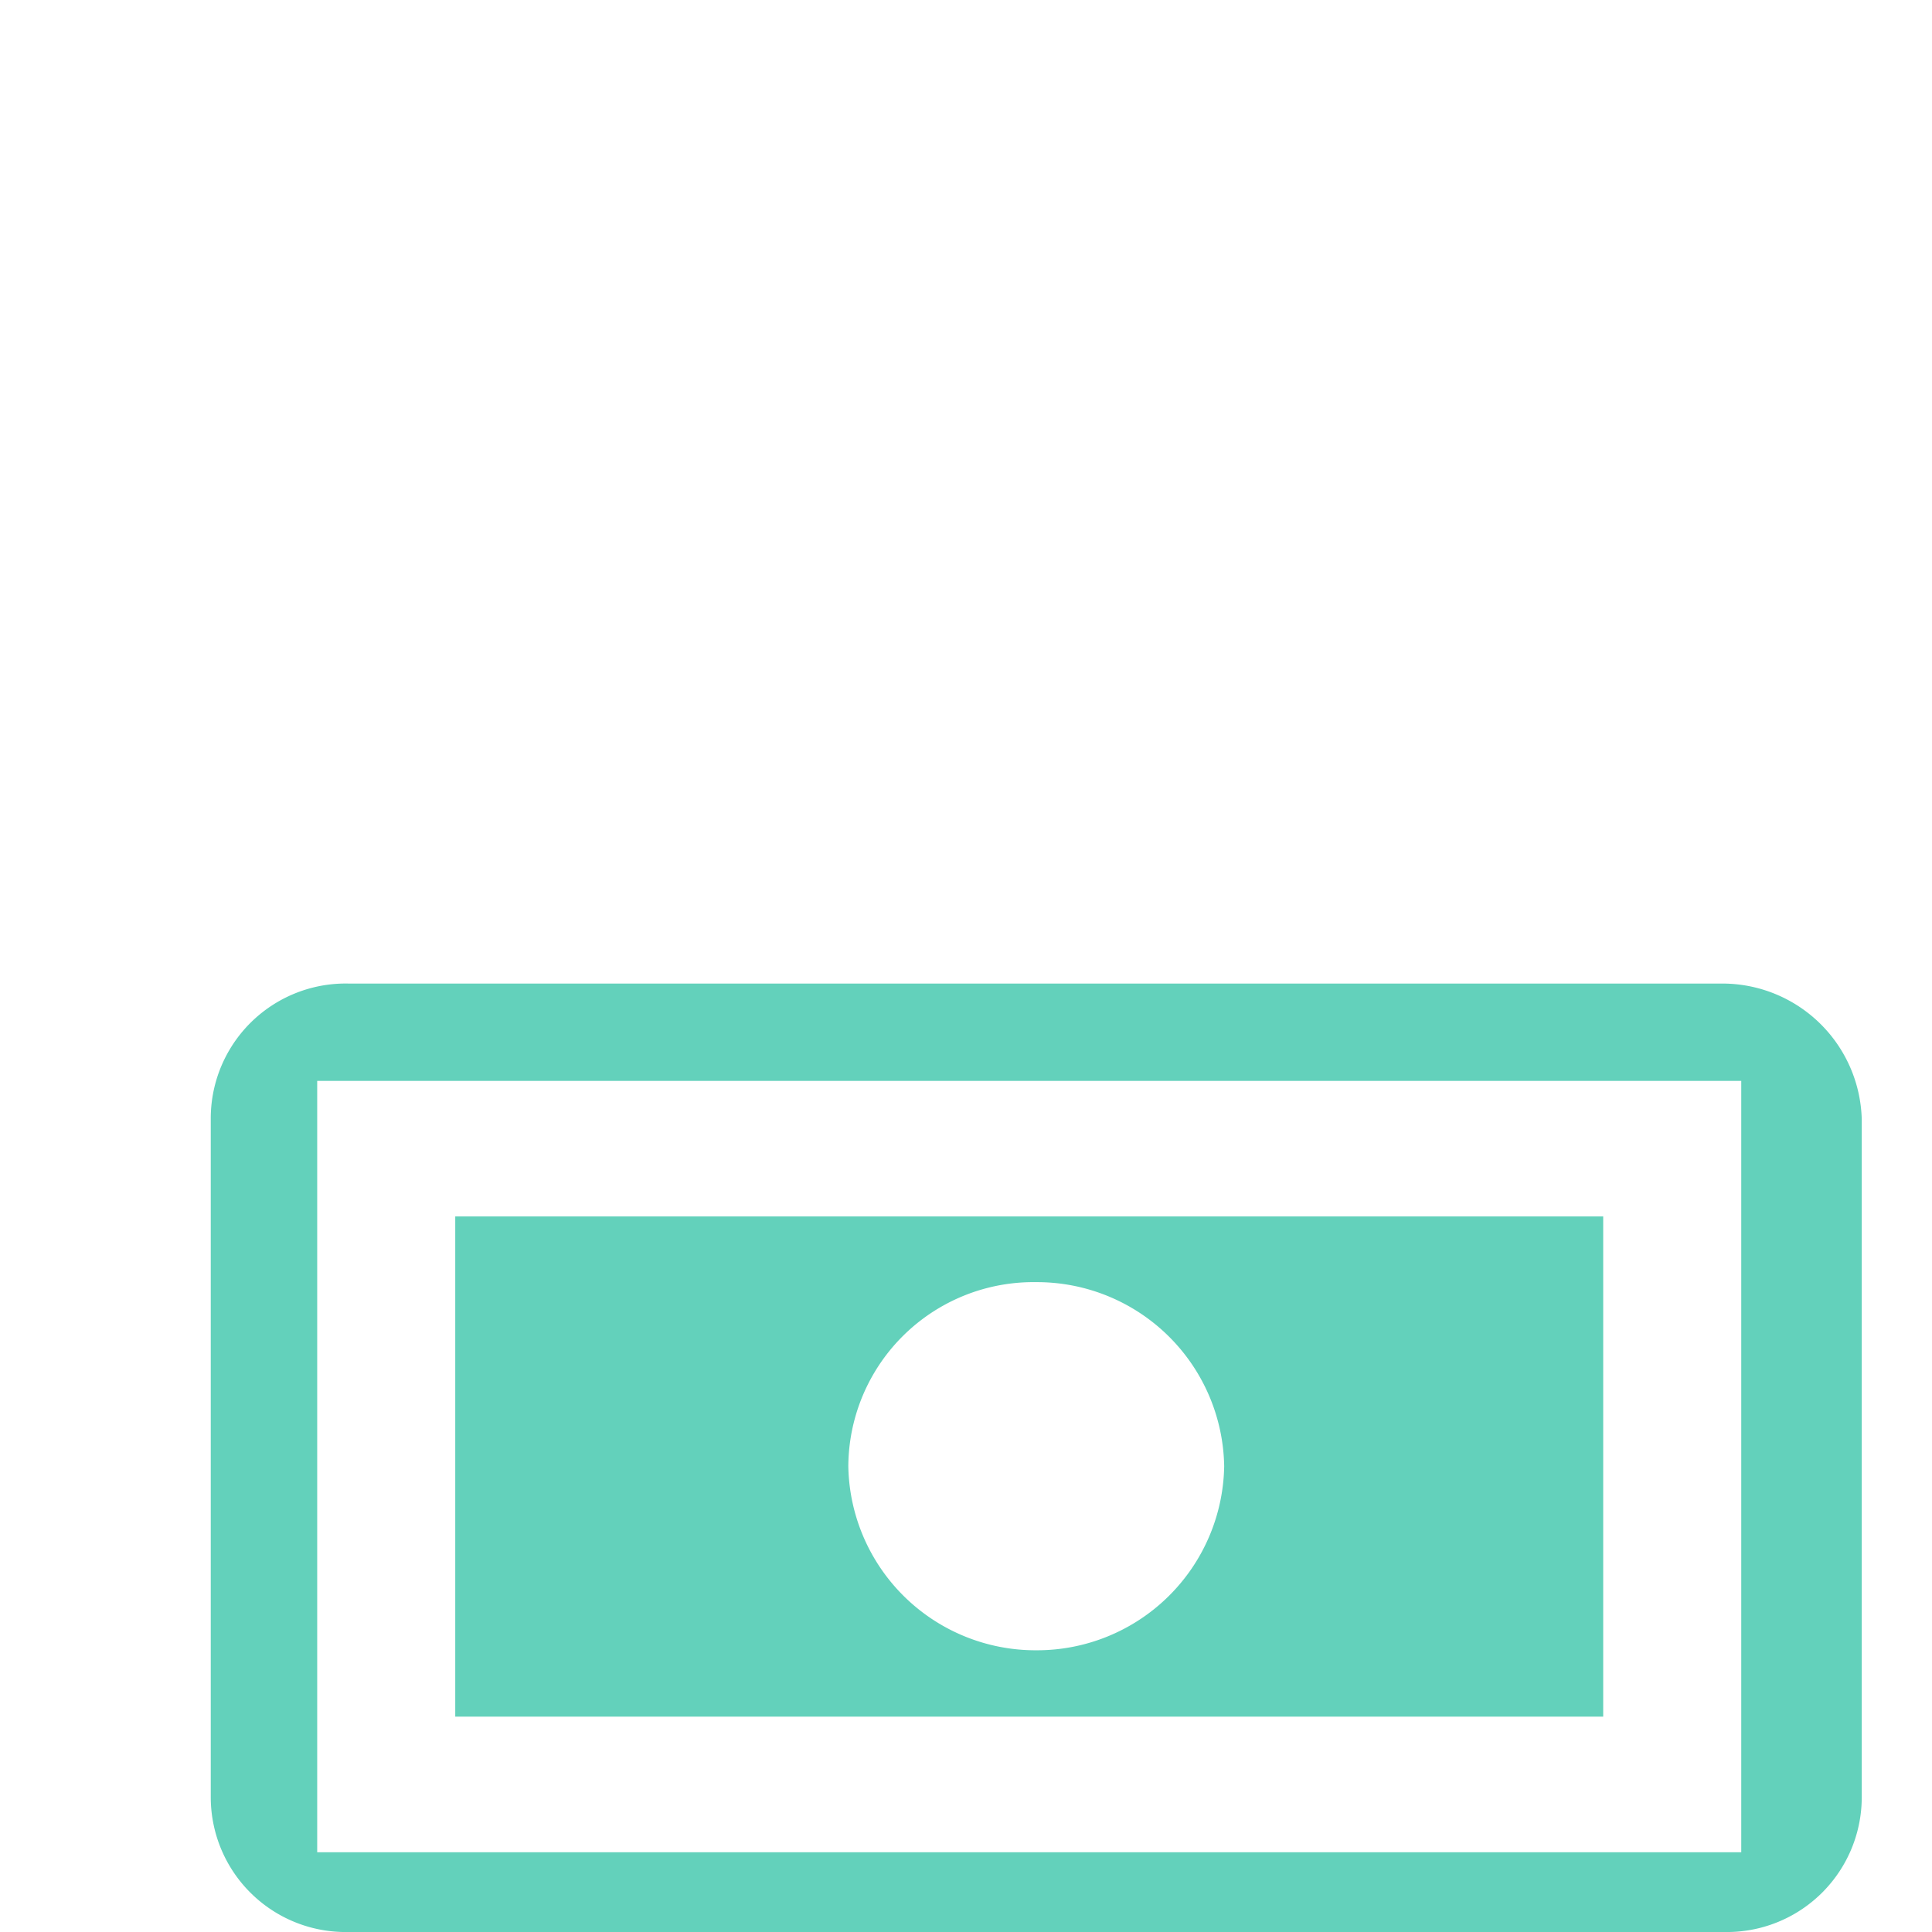 <svg viewBox="0 0 55 55" fill="none" xmlns="http://www.w3.org/2000/svg"><path d="M49.07 28H9.93A3.84 3.84 0 0 0 6 31.86v19.28A3.84 3.84 0 0 0 9.93 55h39.14A3.84 3.84 0 0 0 53 51.14V31.86A3.97 3.97 0 0 0 49.07 28ZM9.03 52.73V30.77h40.54v21.96H9.03Z" fill="#63D1BB"/><path d="M12.96 48.87h32.68V34.63H12.96v14.24ZM29.5 36.5a5.33 5.33 0 0 1 5.35 5.24 5.33 5.33 0 0 1-5.35 5.24 5.33 5.33 0 0 1-5.35-5.24 5.27 5.27 0 0 1 5.35-5.24Z" fill="#63D1BB"/></svg>